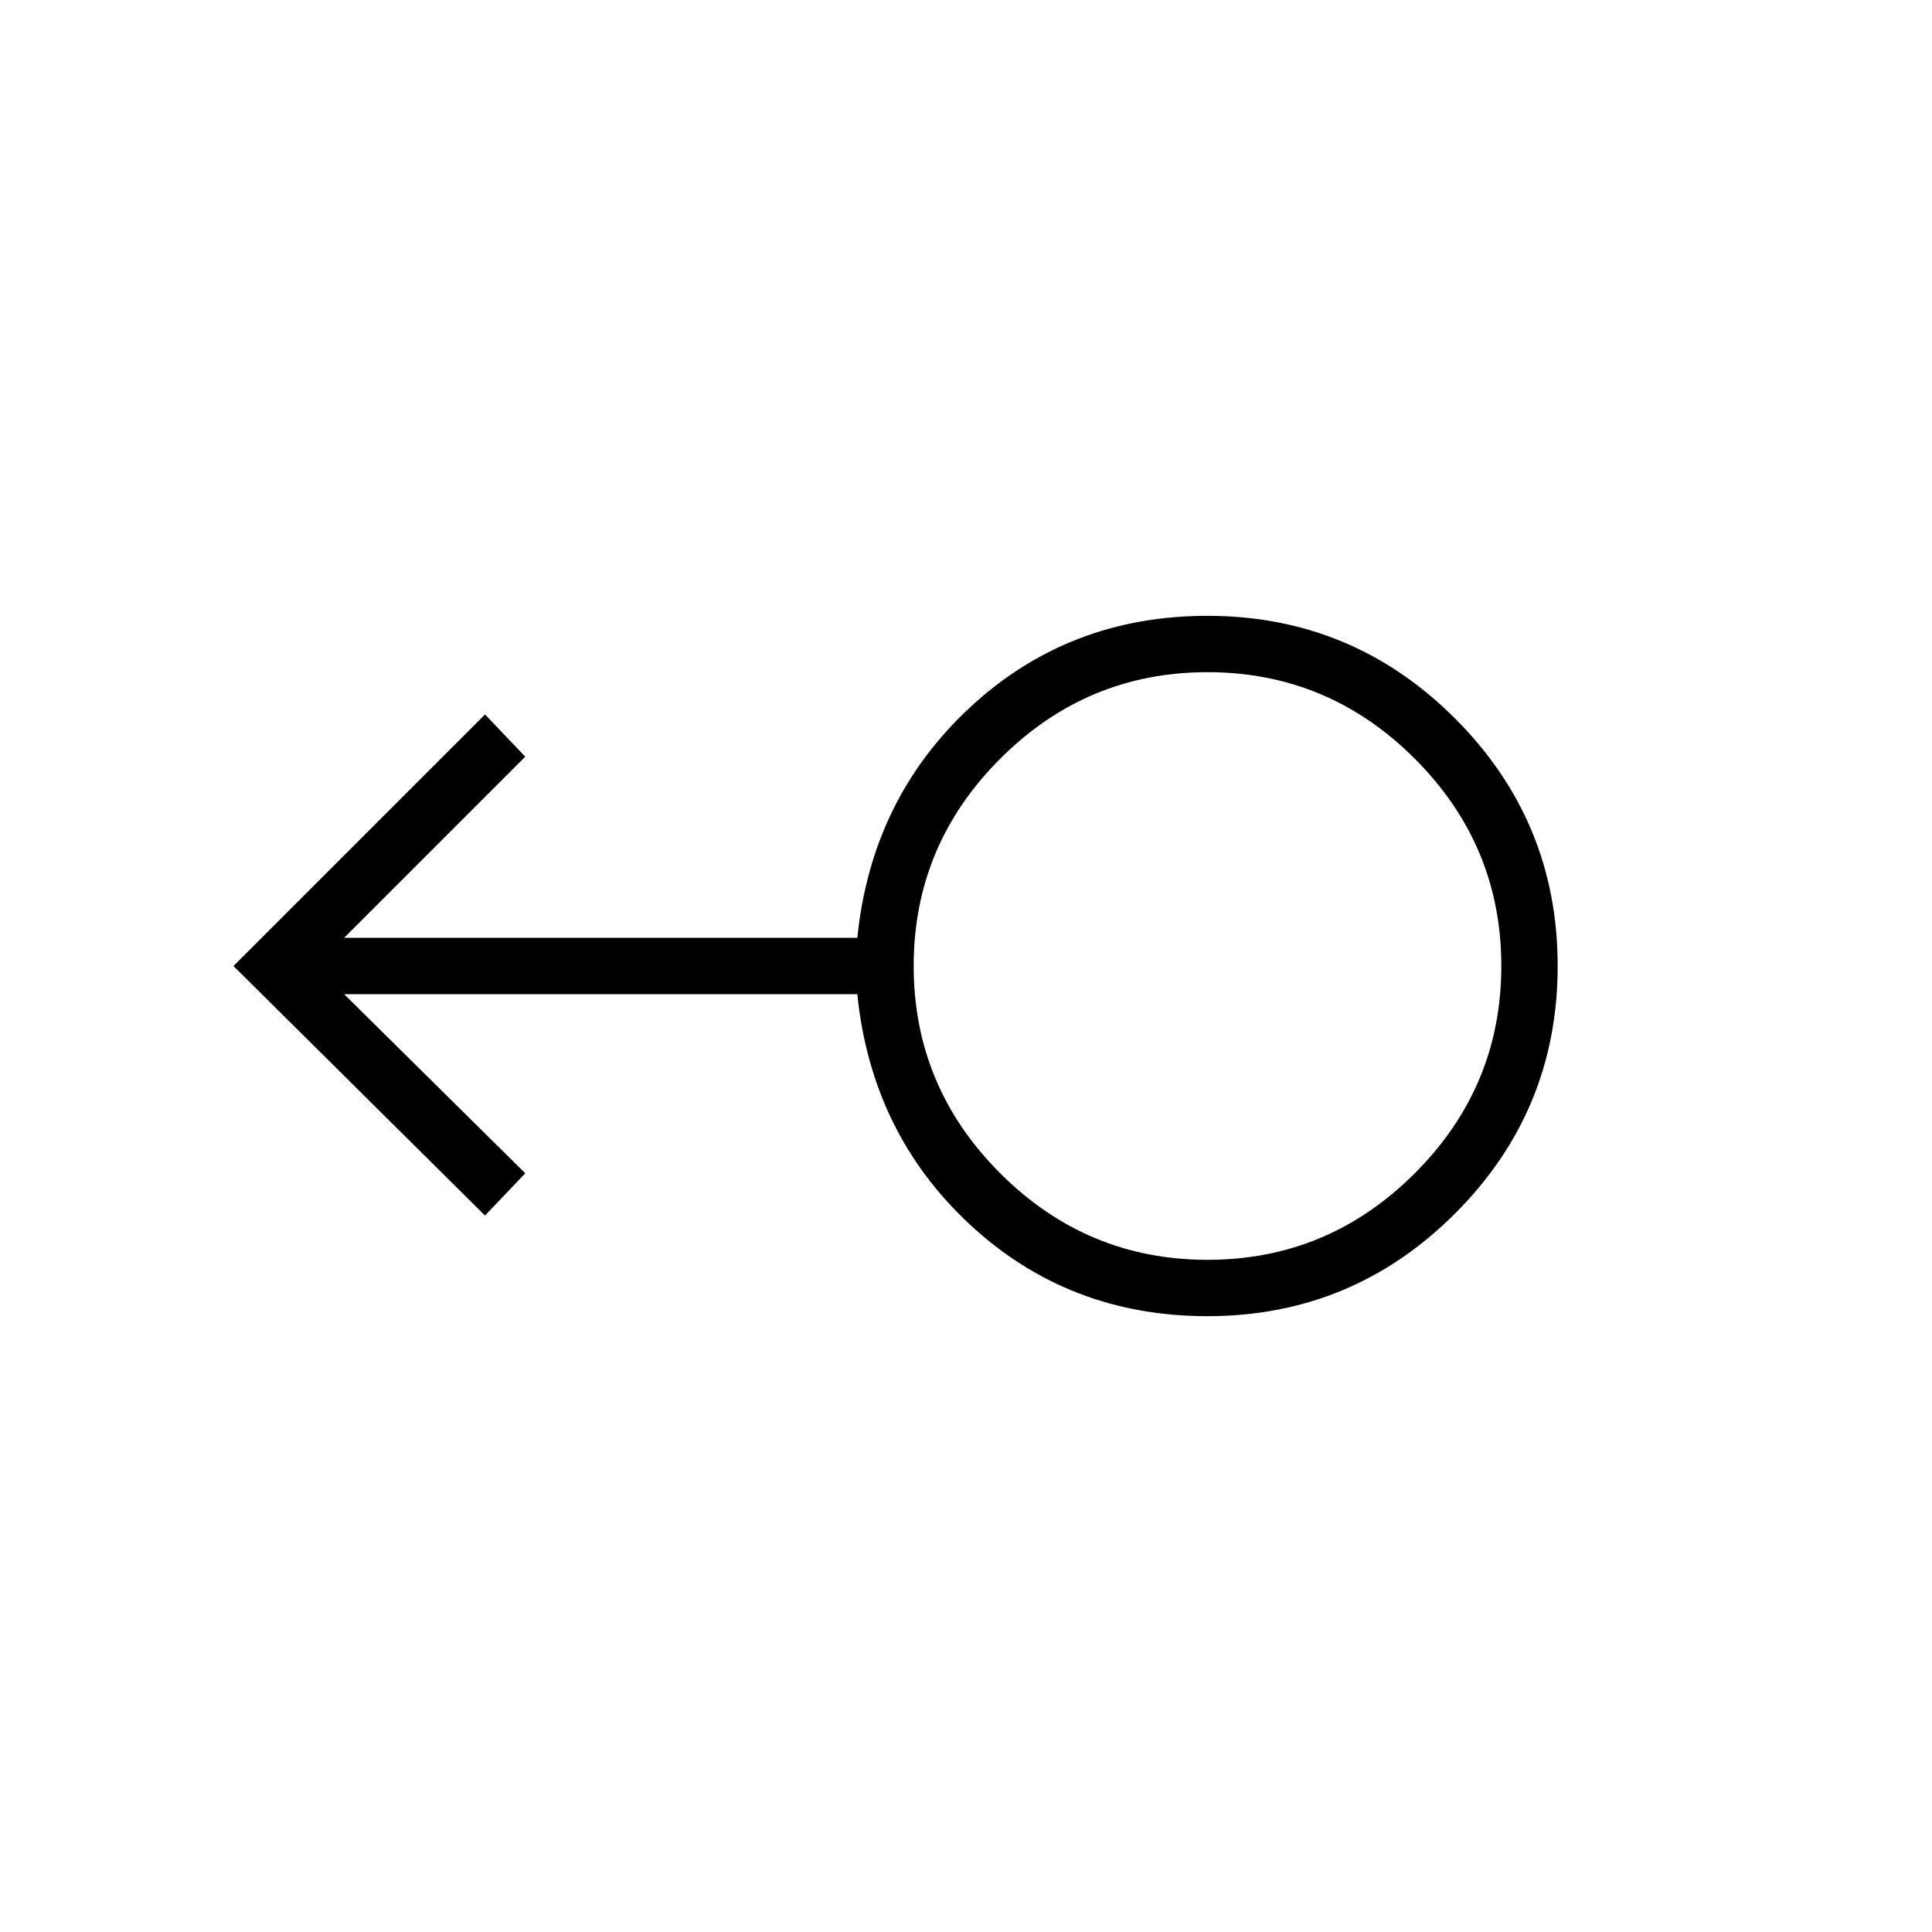 <svg xmlns="http://www.w3.org/2000/svg" height="24" width="24"><path d="M15 16.35q-1.725 0-2.95-1.137-1.225-1.138-1.4-2.863H4.275l2.25 2.225-.5.525L2.9 12l3.125-3.125.5.525-2.25 2.25h6.375q.175-1.725 1.4-2.863Q13.275 7.65 15 7.65q1.8 0 3.075 1.275Q19.35 10.2 19.35 12q0 1.8-1.275 3.075Q16.8 16.35 15 16.35Zm0-.7q1.5 0 2.575-1.075Q18.65 13.5 18.65 12q0-1.5-1.075-2.575Q16.5 8.35 15 8.35q-1.5 0-2.575 1.075Q11.35 10.5 11.35 12q0 1.5 1.075 2.575Q13.5 15.65 15 15.65ZM15 12Z"/></svg>